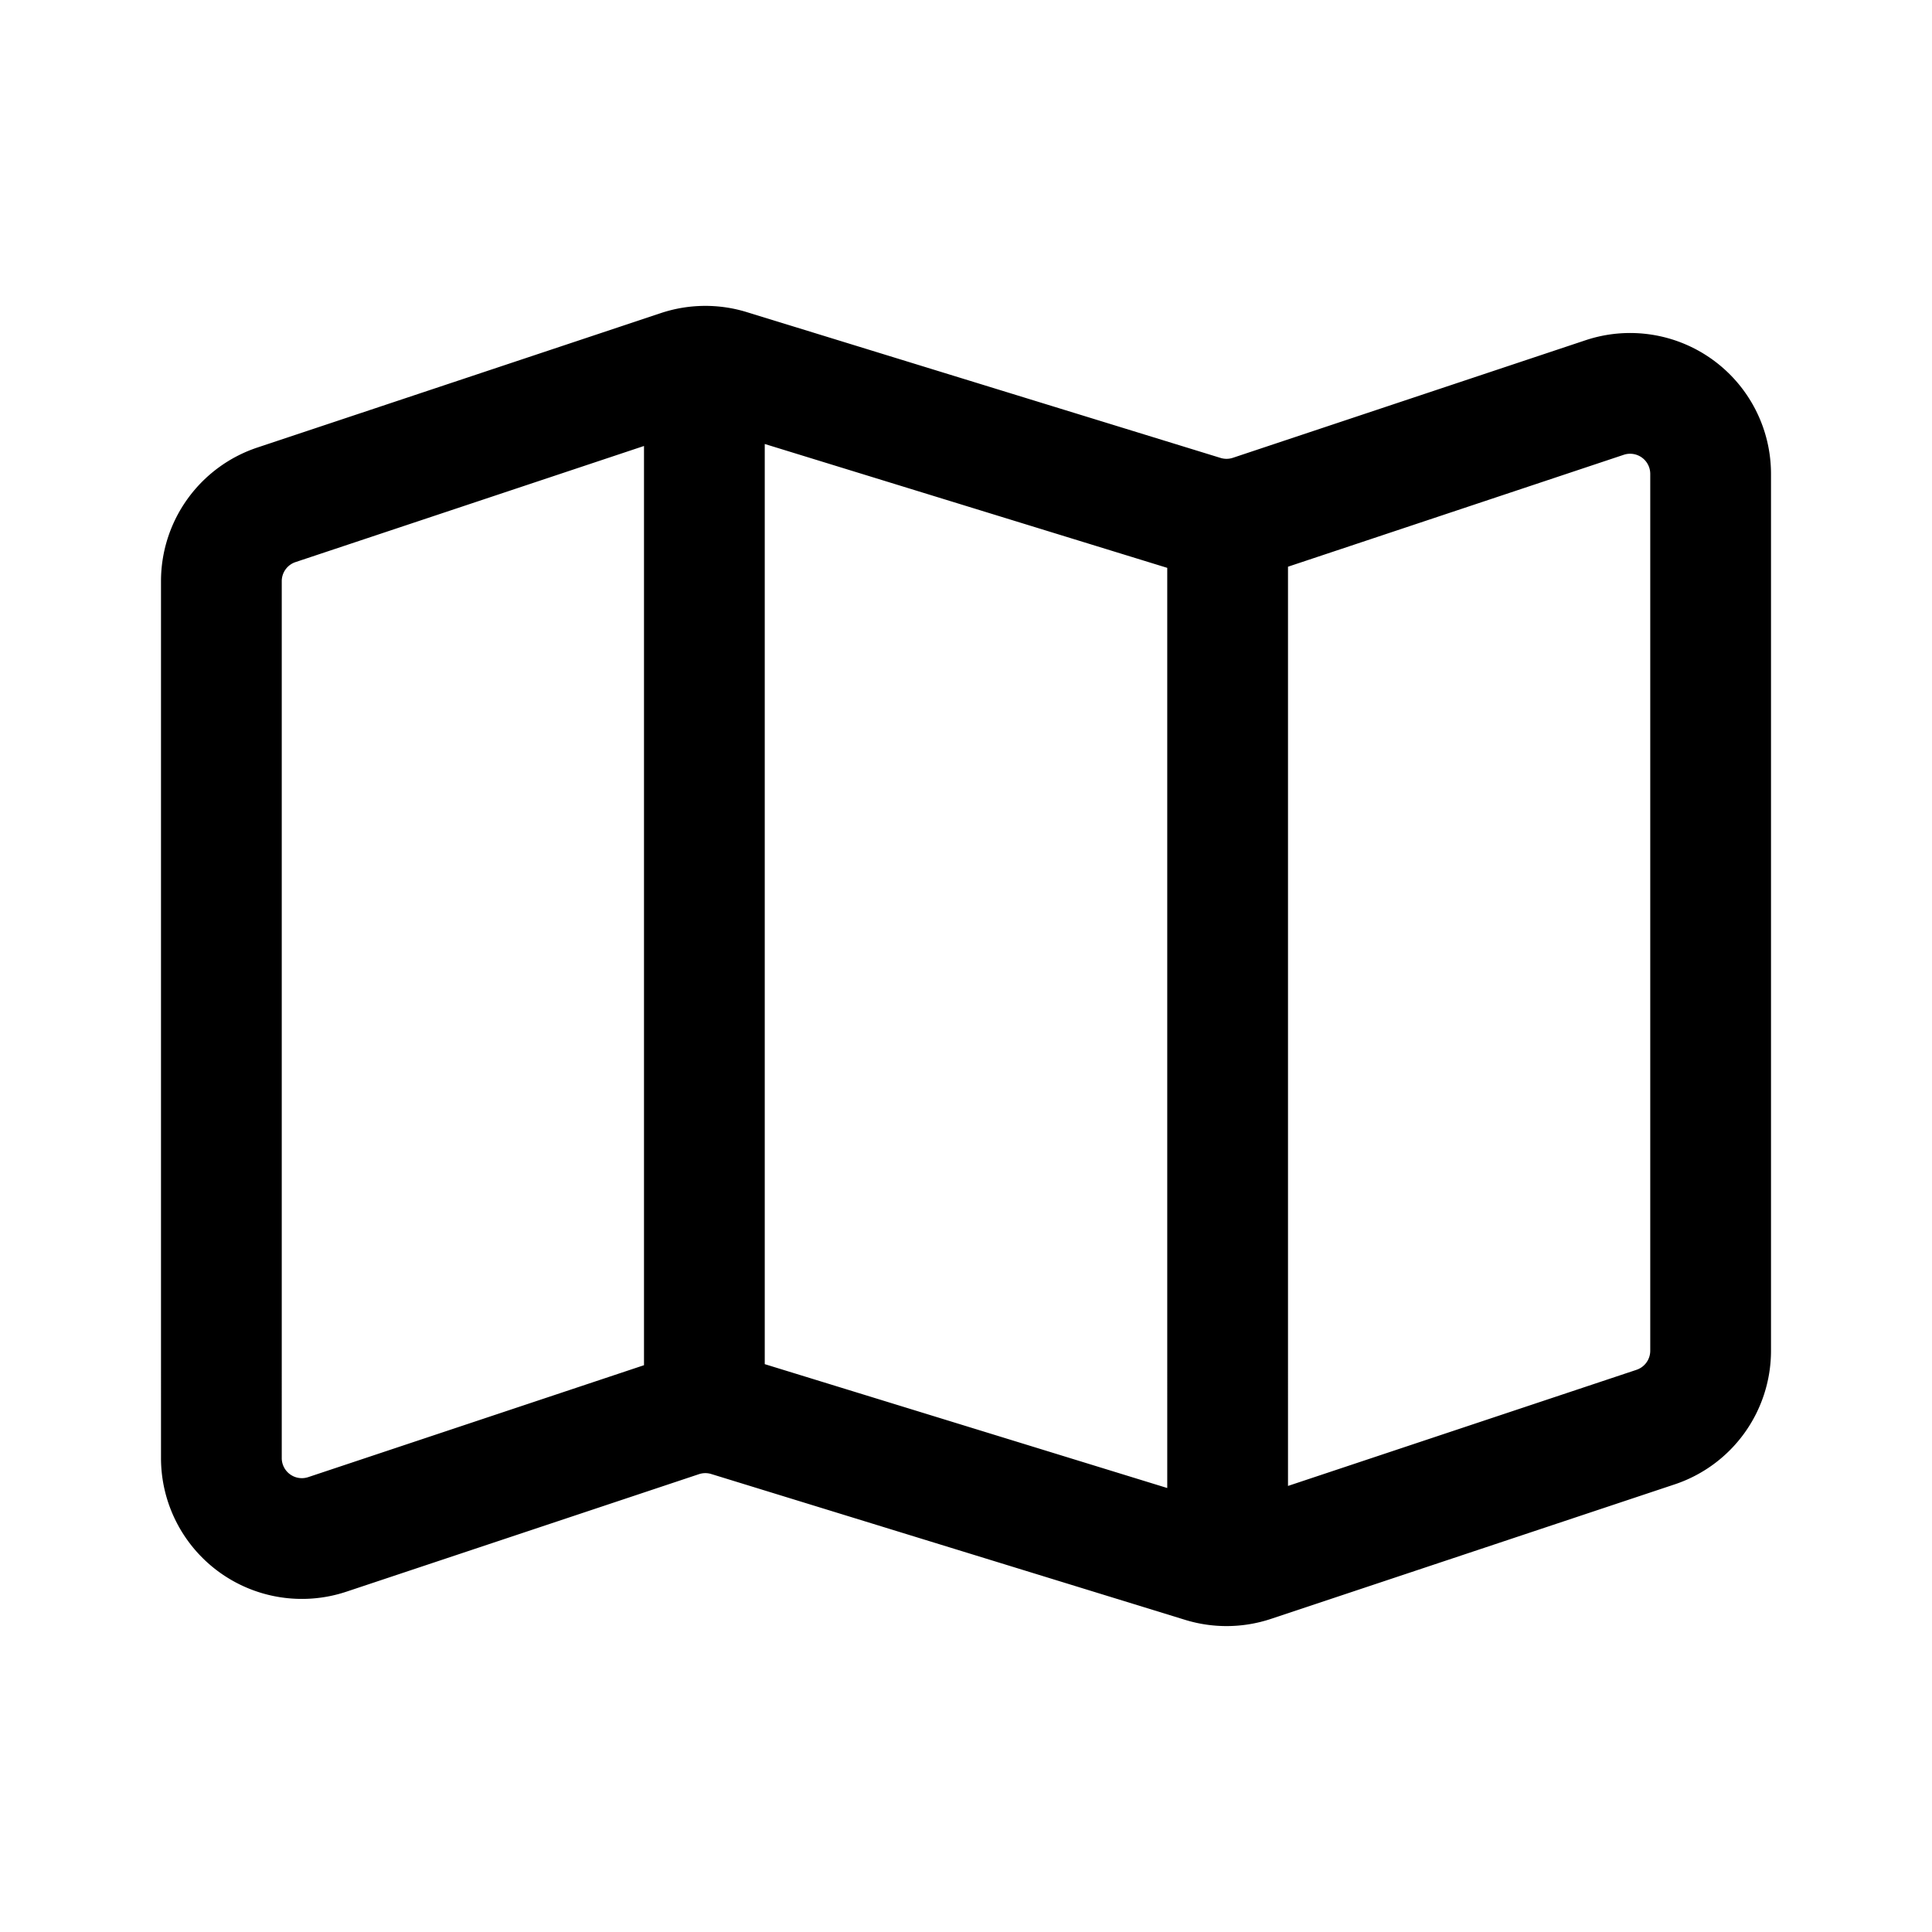 <svg xmlns="http://www.w3.org/2000/svg" width="24" height="24" fill="none" viewBox="0 0 24 24">
  <path stroke="currentColor" stroke-linecap="square" stroke-linejoin="round" stroke-width="1.5" d="M8.75 5v12.5m6.5-11V19m-12.5-.888V7.221a1 1 0 0 1 .684-.95l5.012-1.67a1 1 0 0 1 .61-.007l5.888 1.812a1 1 0 0 0 .61-.008l4.38-1.46a1 1 0 0 1 1.316.95v10.891a1 1 0 0 1-.684.949l-5.012 1.67a1 1 0 0 1-.61.008l-5.888-1.812a1 1 0 0 0-.61.007l-4.38 1.46a1 1 0 0 1-1.316-.949Z"/>
</svg>
